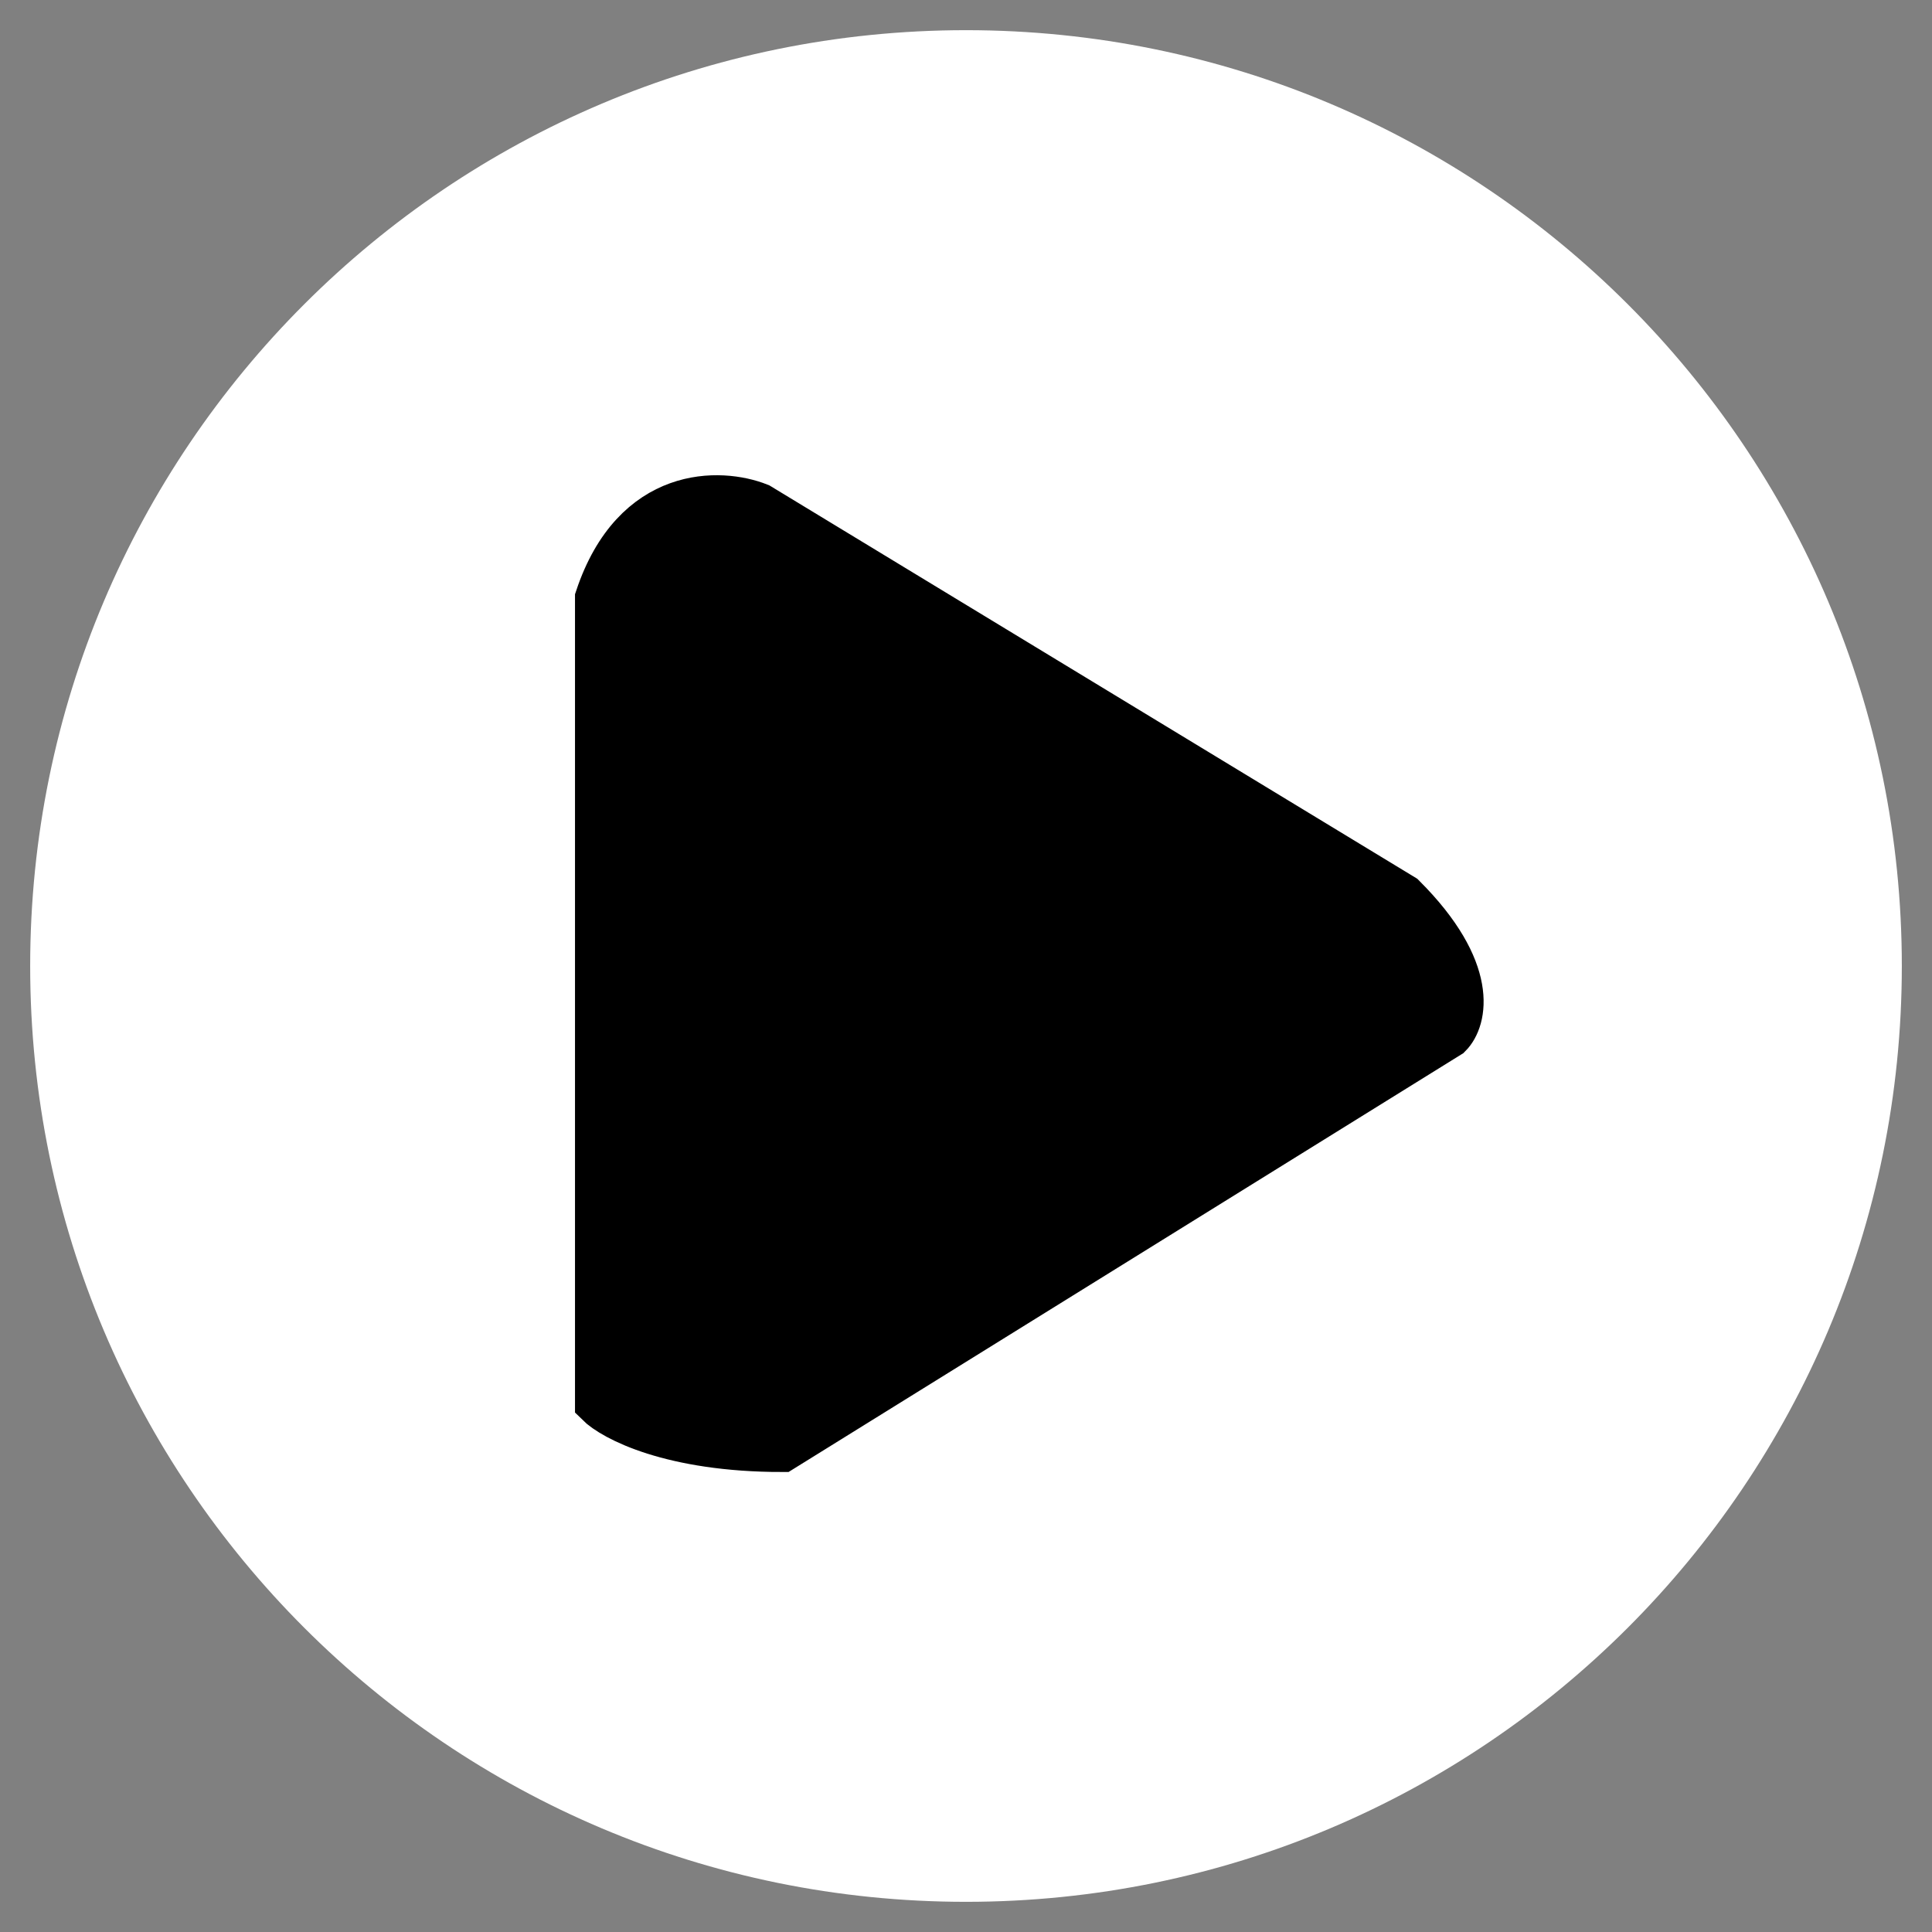 <svg width="42" height="42" viewBox="0 0 42 42" fill="none" xmlns="http://www.w3.org/2000/svg">
<rect x="0" y="0" width="42" height="42" fill="#808080" stroke="none"/>
<path d="M21 0.656C9.762 0.656 0.656 9.762 0.656 21C0.656 32.238 9.762 41.344 21 41.344C32.238 41.344 41.344 32.238 41.344 21C41.344 9.762 32.238 0.656 21 0.656ZM30.491 22.969L16.053 31.254C14.757 31.976 13.125 31.049 13.125 29.531V12.469C13.125 10.959 14.749 10.024 16.053 10.746L30.491 19.523C31.836 20.278 31.836 22.222 30.491 22.969Z" fill="white"/>
<path d="M13 13C13.8 10.6 15.667 10.667 16.5 11L30.5 19.5C32.1 21.1 31.833 22.167 31.5 22.5L17 31.5C14.6 31.5 13.333 30.833 13 30.5V13Z" fill="black" stroke="black"/>
</svg>

